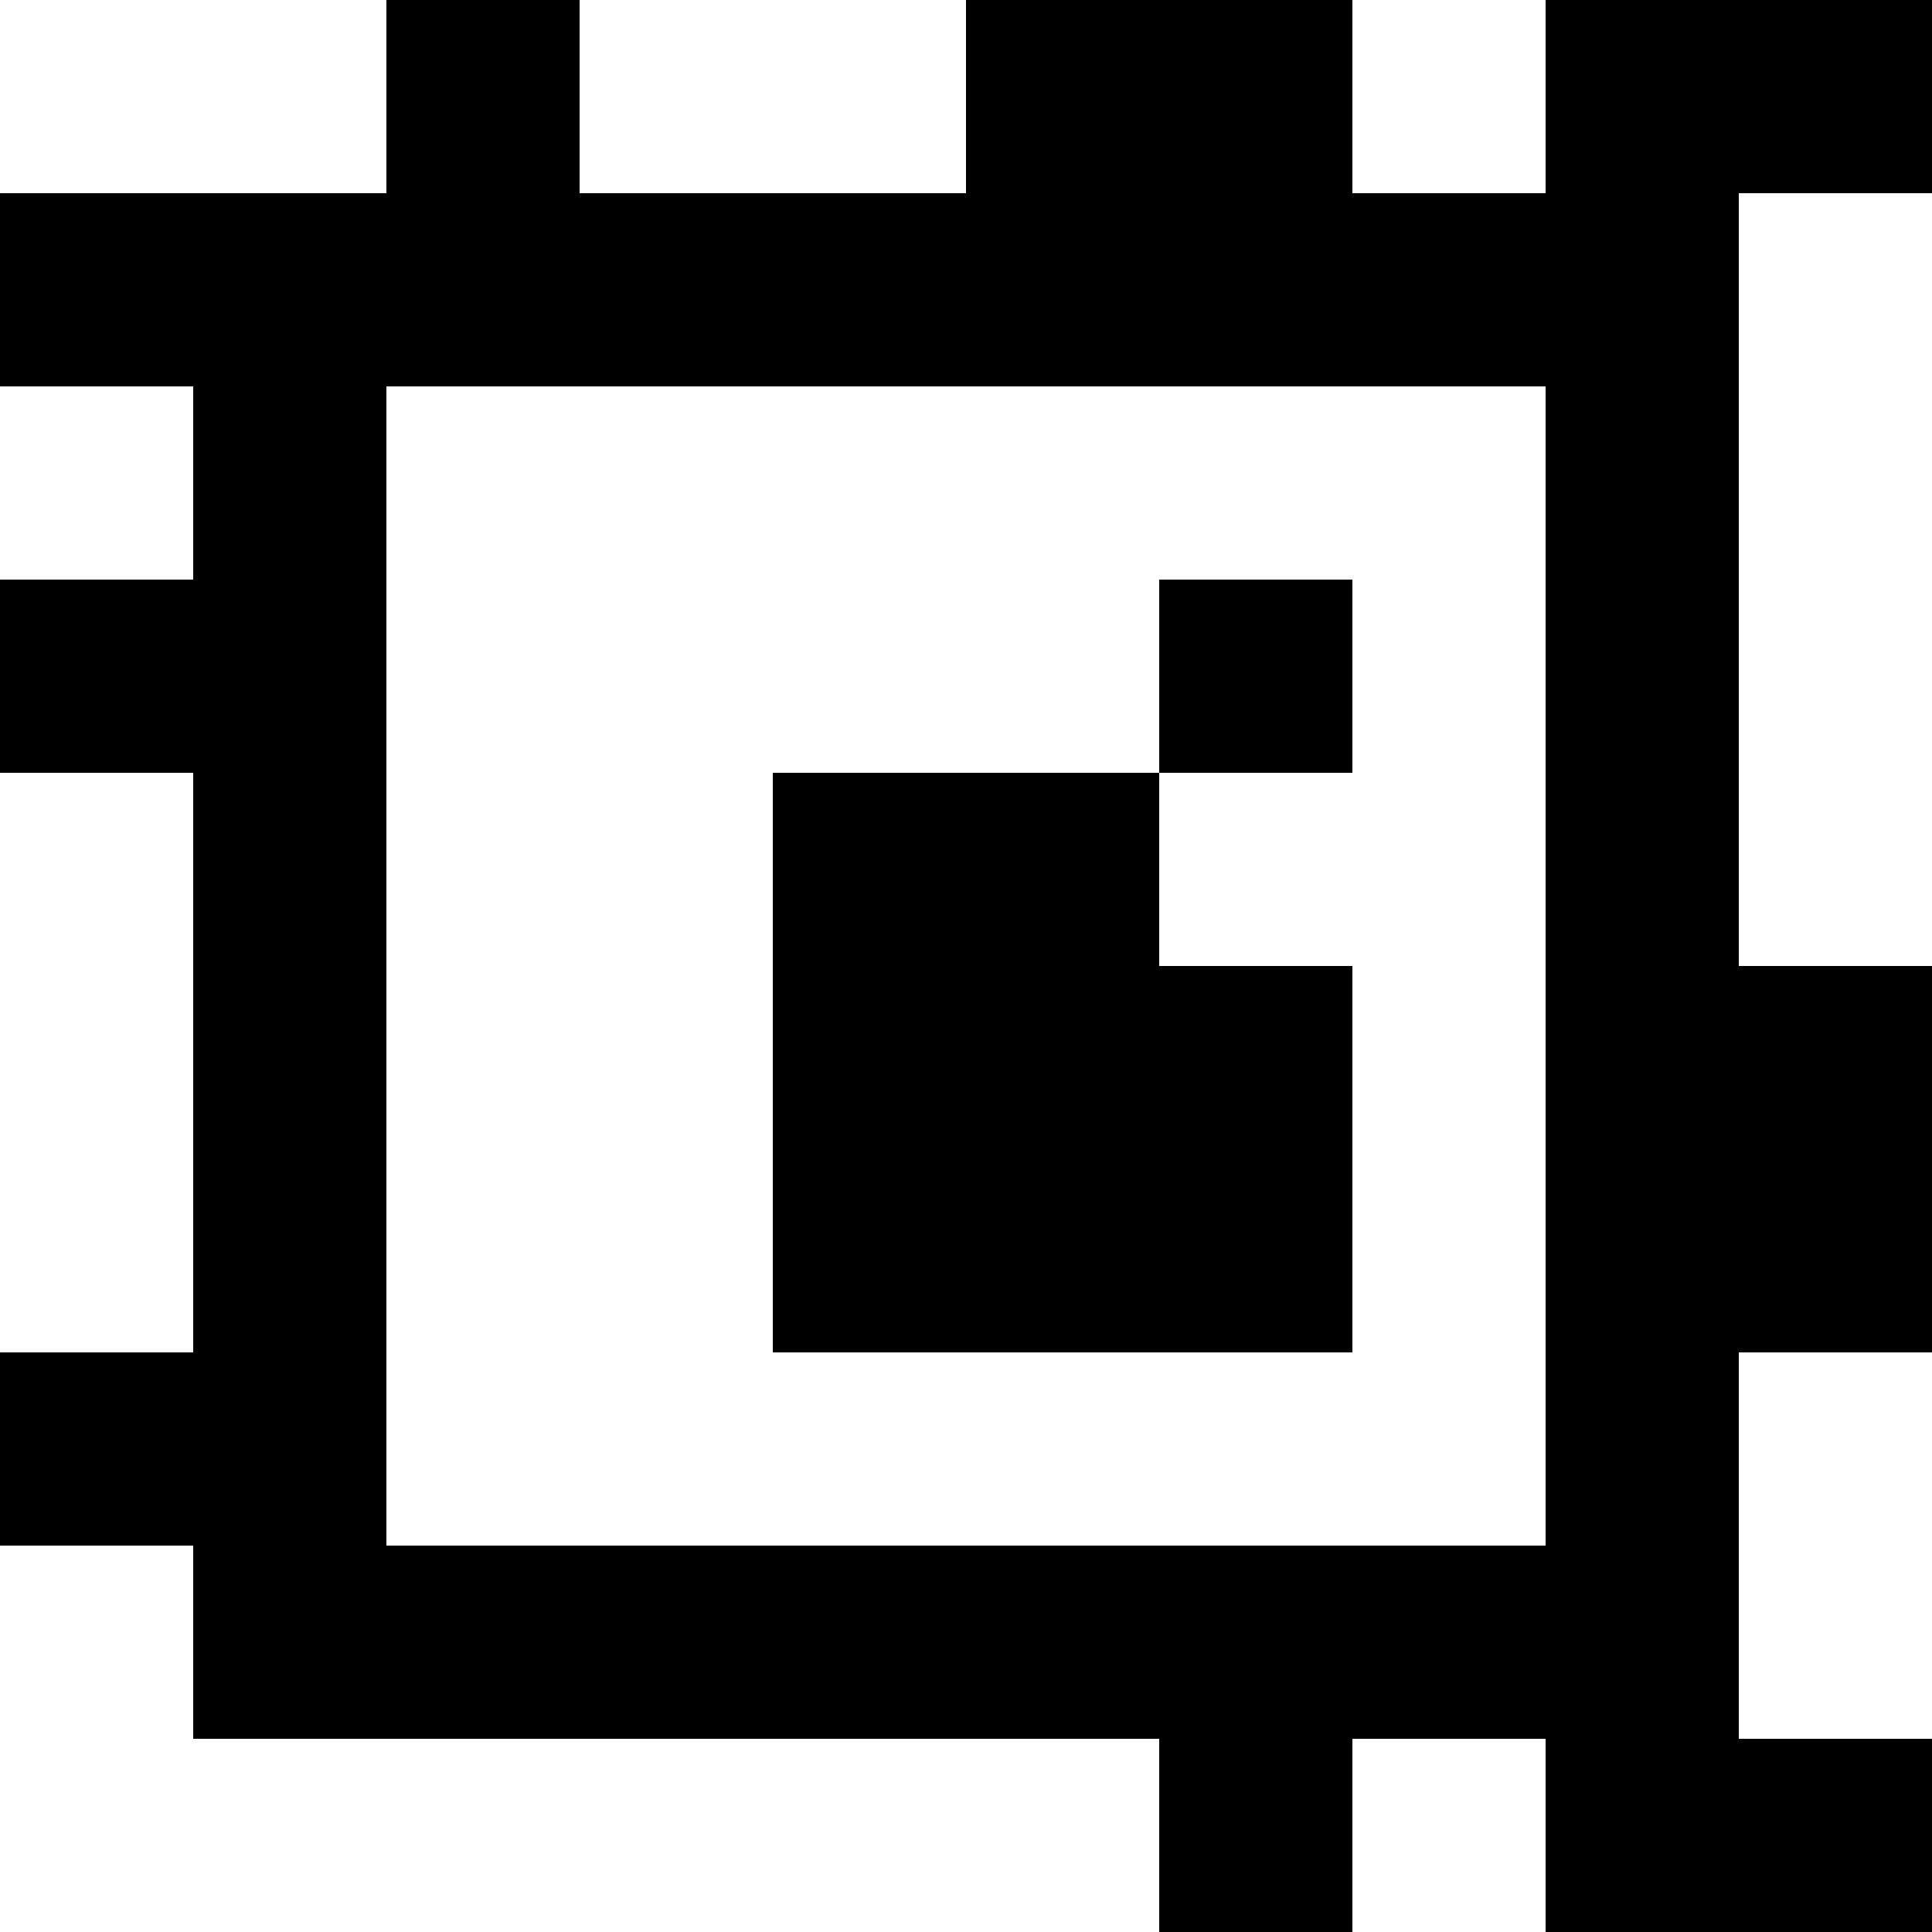 <?xml version="1.0" standalone="yes"?>
<svg xmlns="http://www.w3.org/2000/svg" width="100" height="100">
<rect width="100%" height="100%" fill="#808080" stroke="none"/>
<path style="fill:#ffffff; stroke:none;" d="M0 0L0 10L20 10L20 0L0 0z"/>
<path style="fill:#000000; stroke:none;" d="M20 0L20 10L0 10L0 20L10 20L10 30L0 30L0 40L10 40L10 70L0 70L0 80L10 80L10 90L60 90L60 100L70 100L70 90L80 90L80 100L100 100L100 90L90 90L90 70L100 70L100 50L90 50L90 10L100 10L100 0L80 0L80 10L70 10L70 0L50 0L50 10L30 10L30 0L20 0z"/>
<path style="fill:#ffffff; stroke:none;" d="M30 0L30 10L50 10L50 0L30 0M70 0L70 10L80 10L80 0L70 0M90 10L90 50L100 50L100 10L90 10M0 20L0 30L10 30L10 20L0 20M20 20L20 80L80 80L80 20L20 20z"/>
<path style="fill:#000000; stroke:none;" d="M60 30L60 40L40 40L40 70L70 70L70 50L60 50L60 40L70 40L70 30L60 30z"/>
<path style="fill:#ffffff; stroke:none;" d="M0 40L0 70L10 70L10 40L0 40M90 70L90 90L100 90L100 70L90 70M0 80L0 100L60 100L60 90L10 90L10 80L0 80M70 90L70 100L80 100L80 90L70 90z"/>
</svg>
